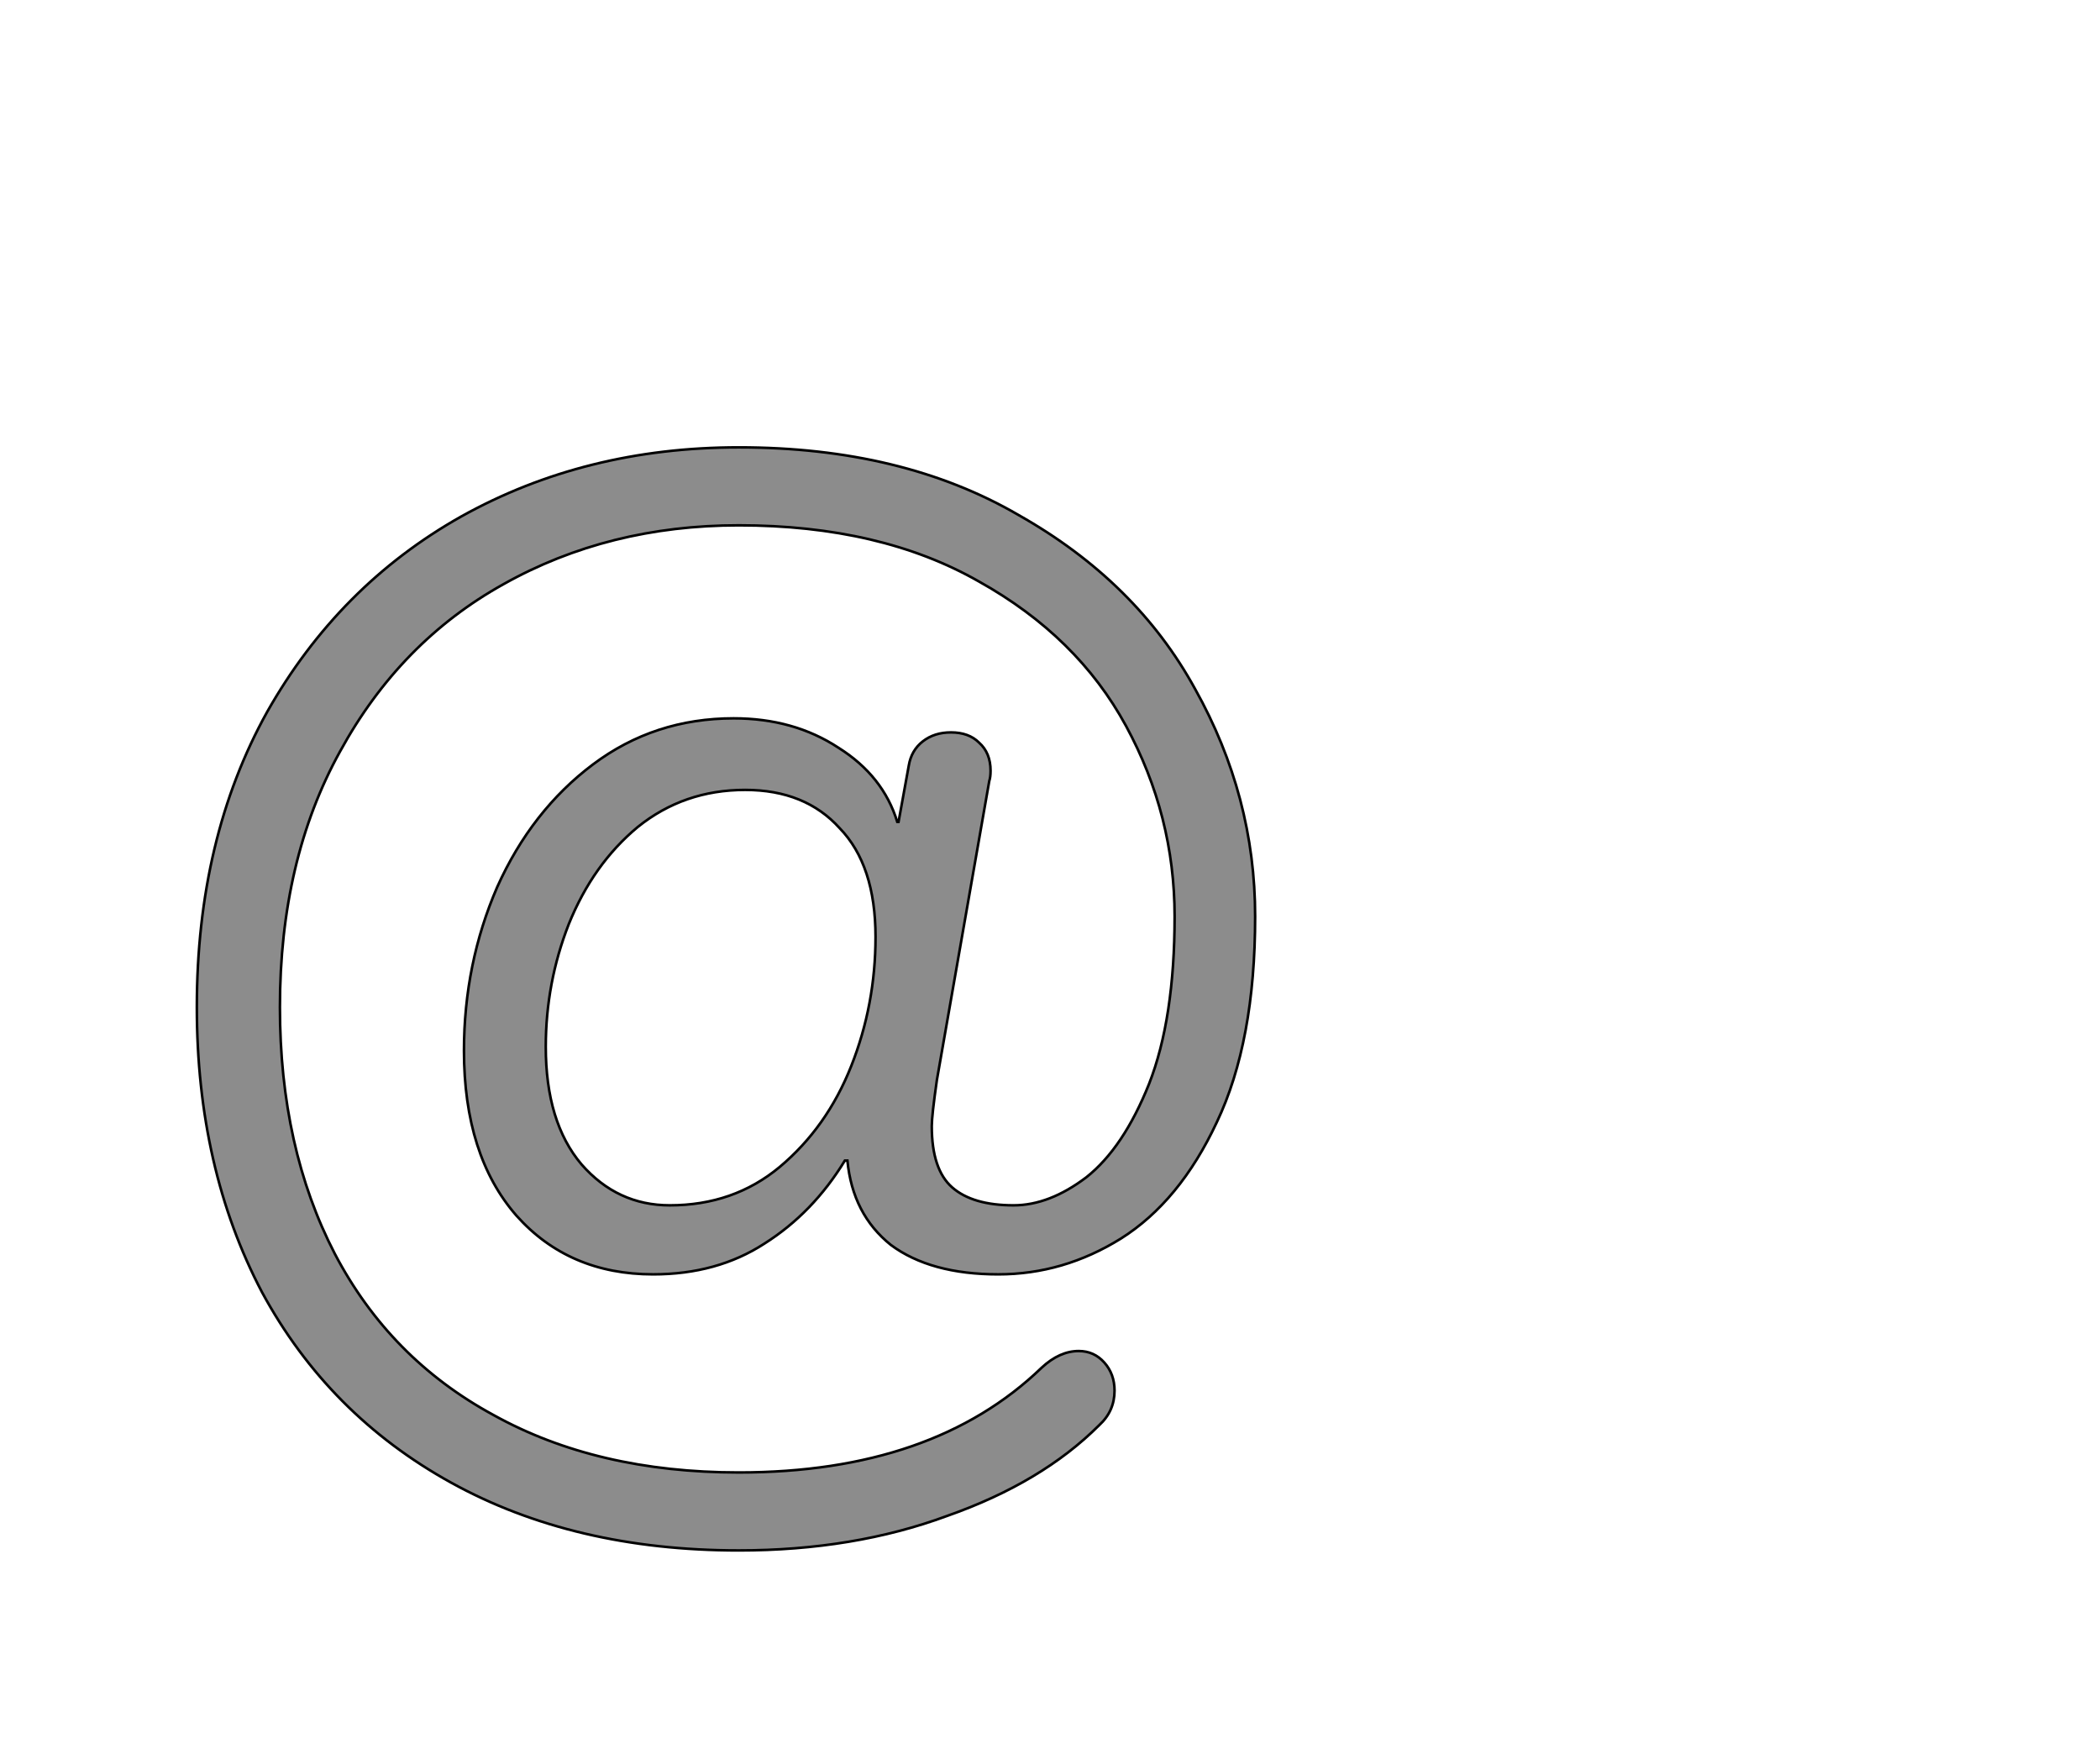 <!--
BEGIN METADATA

BBOX_X_MIN 54
BBOX_Y_MIN -152
BBOX_X_MAX 882
BBOX_Y_MAX 711
WIDTH 828
HEIGHT 863
H_BEARING_X 54
H_BEARING_Y 711
H_ADVANCE 926
V_BEARING_X -409
V_BEARING_Y 250
V_ADVANCE 1364
ORIGIN_X 0
ORIGIN_Y 0

END METADATA
-->

<svg width='1643px' height='1360px' xmlns='http://www.w3.org/2000/svg' version='1.1'>

 <!-- make sure glyph is visible within svg window -->
 <g fill-rule='nonzero'  transform='translate(100 1061)'>

  <!-- draw actual outline using lines and Bezier curves-->
  <path fill='black' stroke='black' fill-opacity='0.45'  stroke-width='2'  d='
 M 349,152
 M 253,99
 Q 157,46 105,-50
 Q 54,-147 54,-273
 Q 54,-405 109,-504
 Q 165,-603 261,-657
 Q 358,-711 478,-711
 Q 606,-711 697,-658
 Q 789,-606 835,-522
 Q 882,-438 882,-344
 Q 882,-246 852,-183
 Q 823,-121 777,-92
 Q 732,-64 681,-64
 Q 628,-64 597,-87
 Q 567,-111 563,-153
 L 561,-153
 Q 536,-112 498,-88
 Q 461,-64 411,-64
 Q 345,-64 304,-110
 Q 263,-157 263,-239
 Q 263,-307 289,-367
 Q 316,-427 364,-463
 Q 412,-499 474,-499
 Q 521,-499 556,-476
 Q 591,-454 602,-418
 L 603,-418
 L 611,-462
 Q 613,-474 622,-481
 Q 631,-488 644,-488
 Q 658,-488 666,-480
 Q 675,-472 675,-458
 Q 675,-453 674,-450
 L 633,-216
 Q 629,-188 629,-180
 Q 629,-146 645,-132
 Q 661,-118 693,-118
 Q 721,-118 750,-140
 Q 779,-163 799,-213
 Q 819,-264 819,-344
 Q 819,-423 781,-493
 Q 743,-563 666,-606
 Q 589,-650 478,-650
 Q 376,-650 294,-604
 Q 213,-559 166,-473
 Q 119,-388 119,-273
 Q 119,-163 162,-80
 Q 205,2 286,46
 Q 367,91 478,91
 Q 630,91 715,9
 Q 729,-4 744,-4
 Q 756,-4 764,5
 Q 772,14 772,27
 Q 772,43 760,54
 Q 715,99 641,125
 Q 568,152 478,152
 Q 349,152 253,99
 Z

 M 474,-118
 M 510,-148
 Q 547,-179 566,-227
 Q 585,-275 585,-328
 Q 585,-384 557,-413
 Q 530,-443 483,-443
 Q 435,-443 399,-414
 Q 364,-385 345,-338
 Q 327,-292 327,-242
 Q 327,-183 355,-150
 Q 383,-118 424,-118
 Q 474,-118 510,-148
 Z

  '/>
 </g>
</svg>
